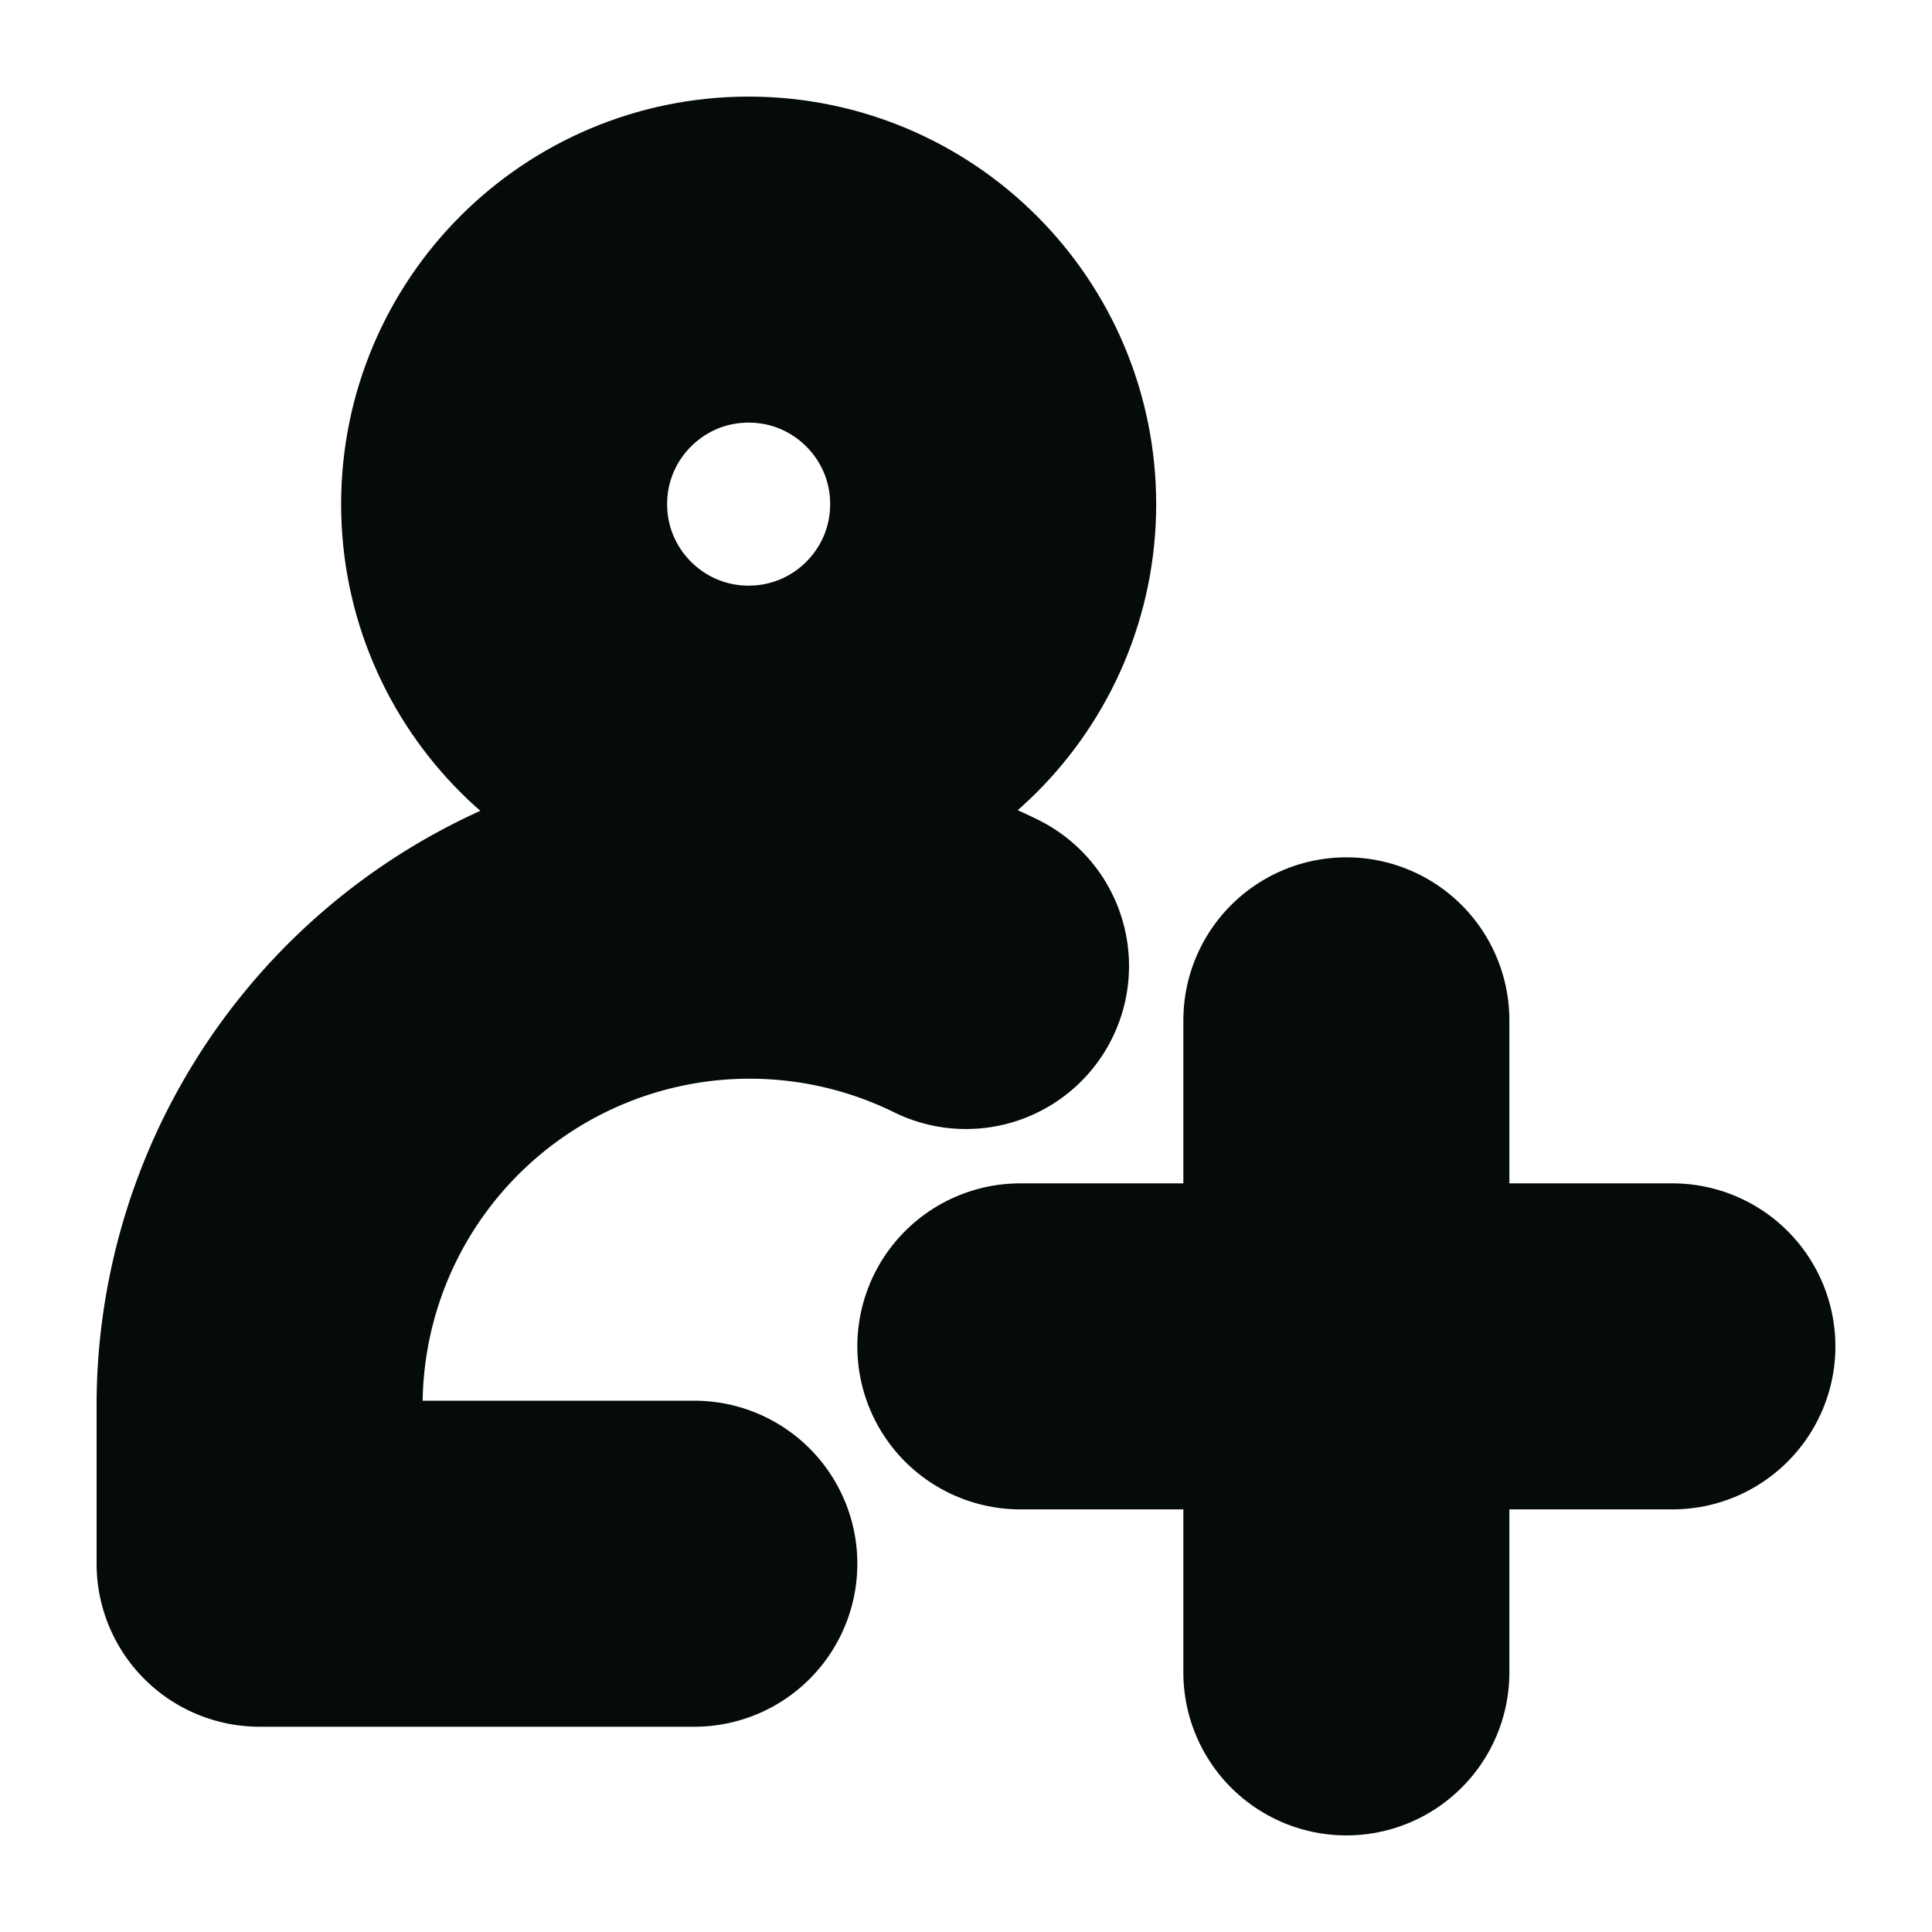 <svg xmlns="http://www.w3.org/2000/svg" viewBox="-1 -1 16 16" stroke-width="3" style="background-color: none"><g transform="matrix(0.9,0,0,0.9,0.7,0.7)"><g><circle cx="5" cy="2.75" r="2.25" fill="none" stroke="#050b06" stroke-linecap="round" stroke-linejoin="round"></circle><path d="M4.5,12.5H.5V11A4.51,4.51,0,0,1,7,7" fill="none" stroke="#050b06" stroke-linecap="round" stroke-linejoin="round"></path><line x1="10.5" y1="7.5" x2="10.5" y2="13.5" fill="none" stroke="#050b06" stroke-linecap="round" stroke-linejoin="round"></line><line x1="7.5" y1="10.5" x2="13.5" y2="10.5" fill="none" stroke="#050b06" stroke-linecap="round" stroke-linejoin="round"></line></g></g></svg>